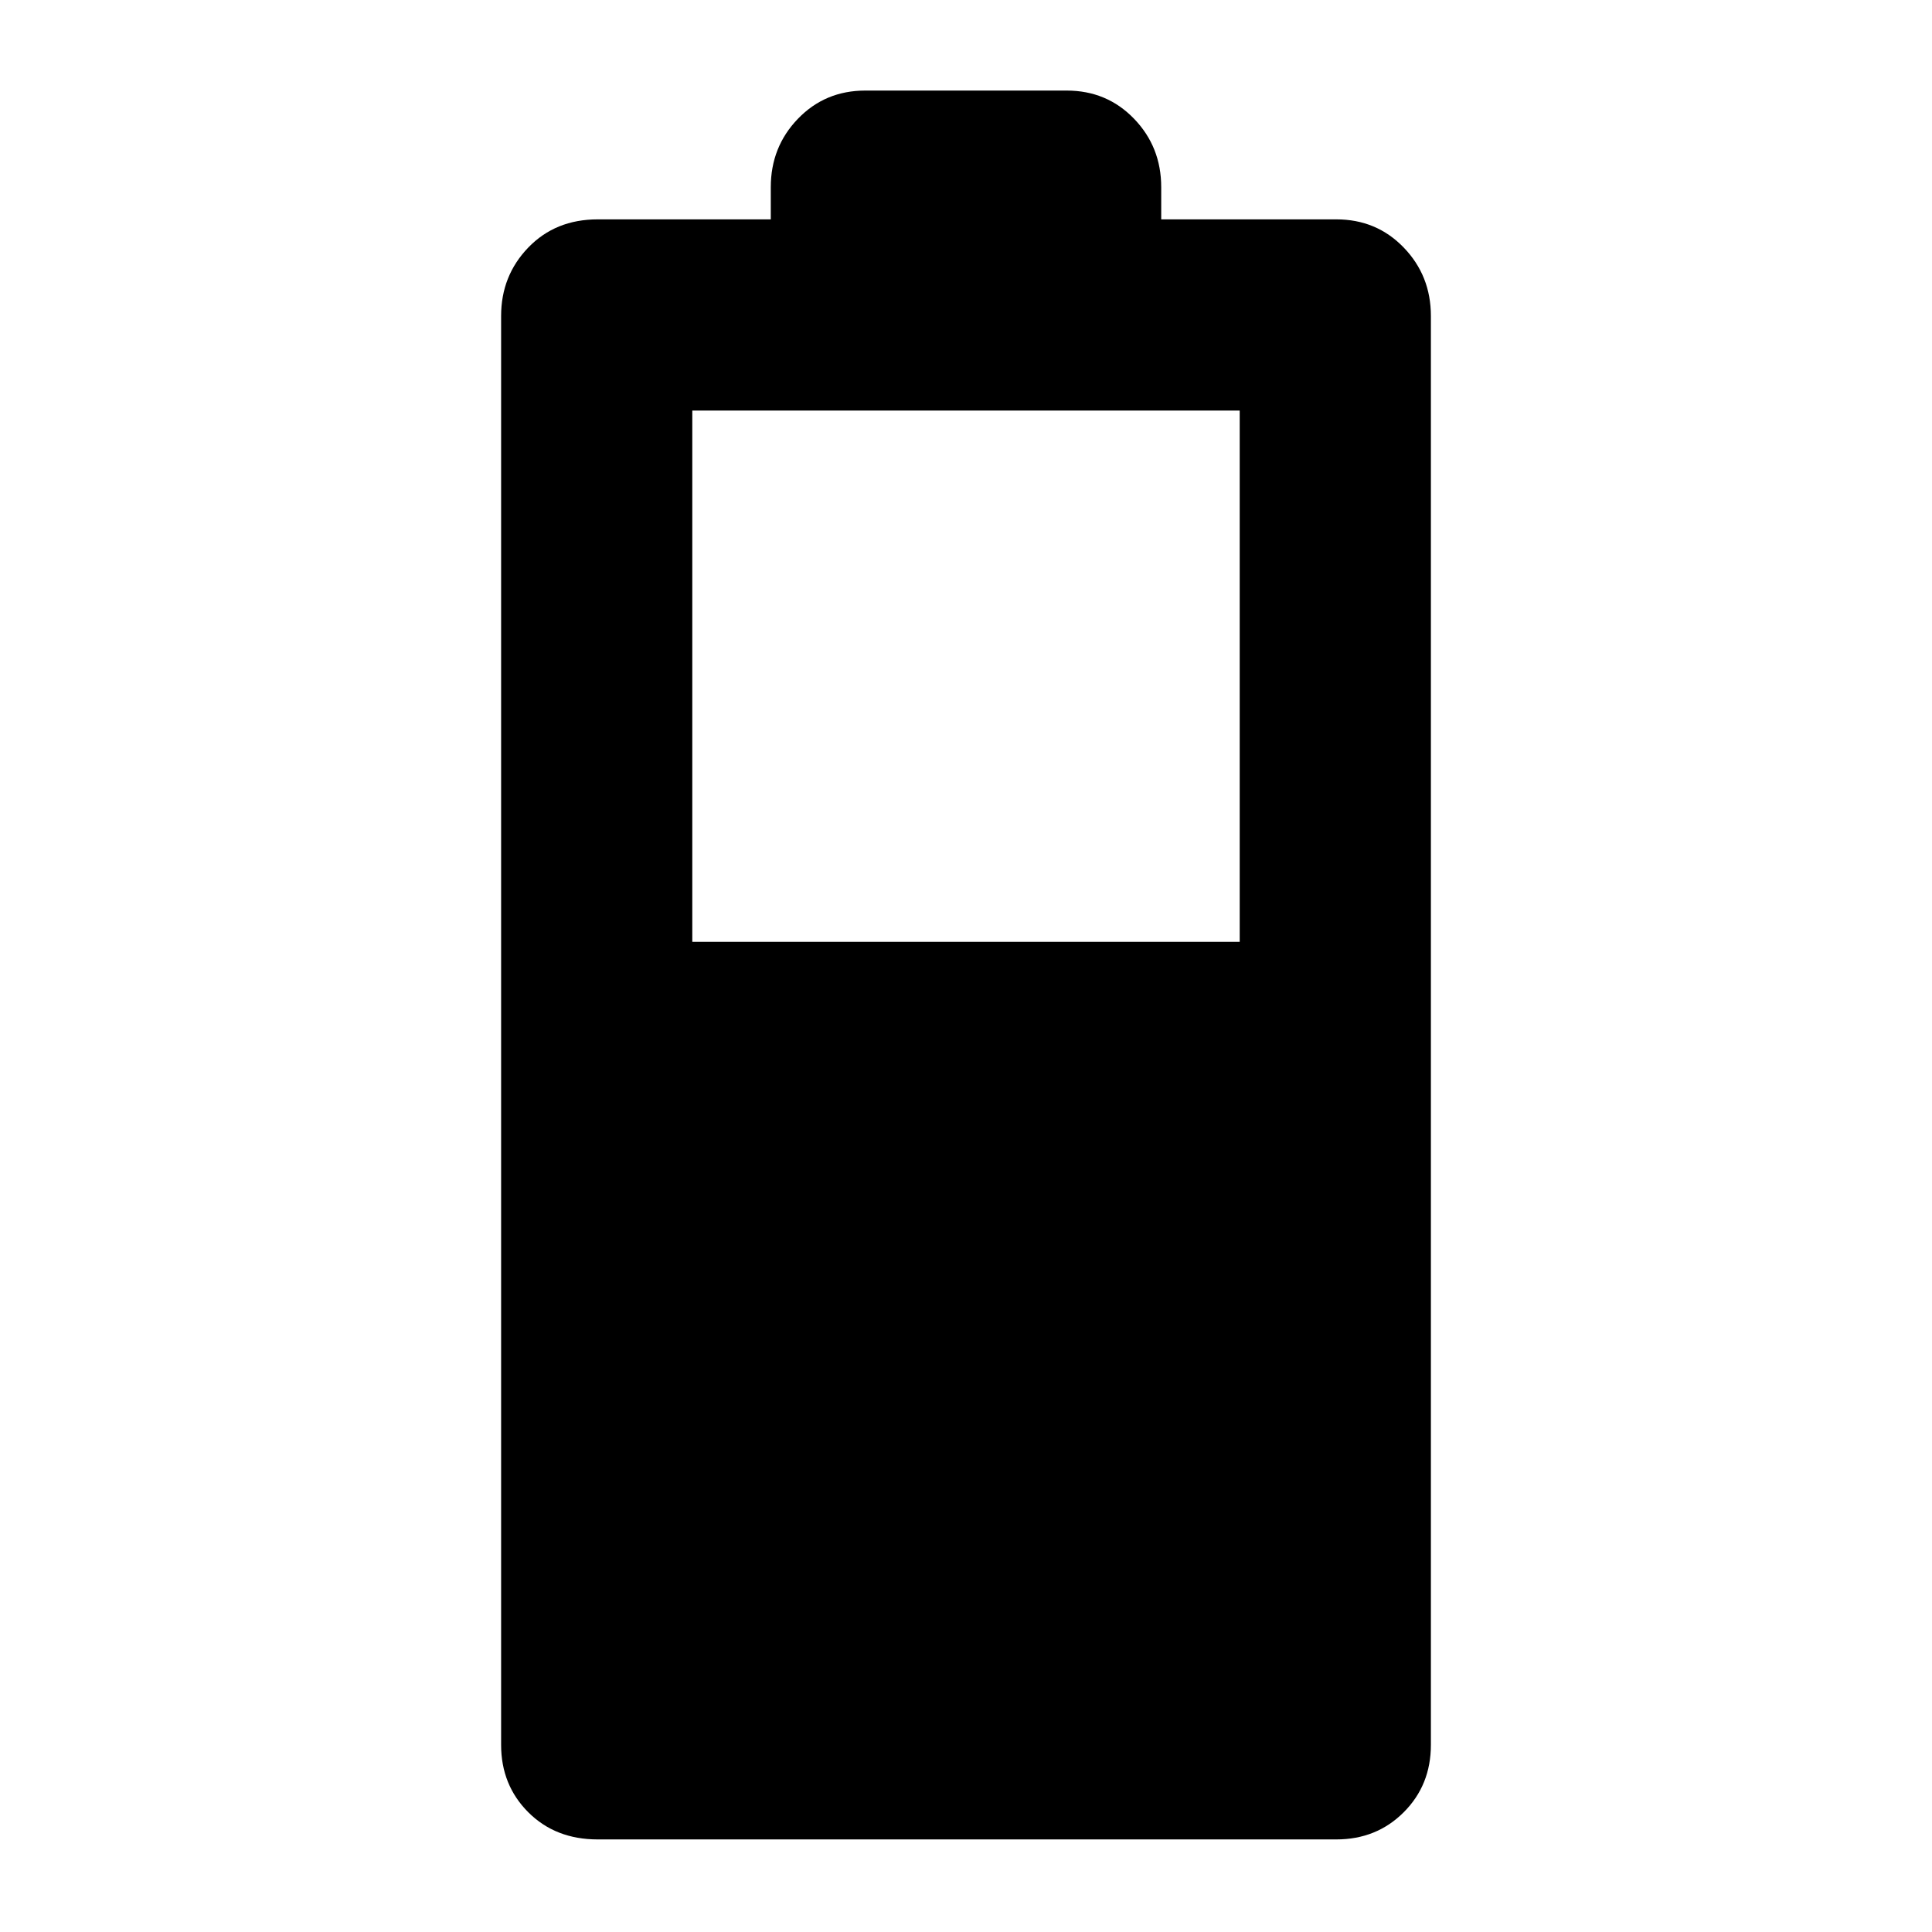 <svg xmlns="http://www.w3.org/2000/svg" height="48" width="48"><path d="M14.85 45.7Q13.8 45.7 13.125 45.025Q12.45 44.35 12.45 43.35V7.85Q12.45 6.85 13.125 6.15Q13.8 5.45 14.85 5.45H19.15V4.65Q19.15 3.65 19.825 2.95Q20.5 2.25 21.5 2.25H26.5Q27.5 2.25 28.175 2.95Q28.85 3.65 28.85 4.65V5.45H33.2Q34.2 5.45 34.875 6.15Q35.55 6.85 35.55 7.85V43.35Q35.55 44.35 34.875 45.025Q34.2 45.7 33.2 45.7ZM17.2 23.4H30.8V10.2H17.2Z"/></svg>